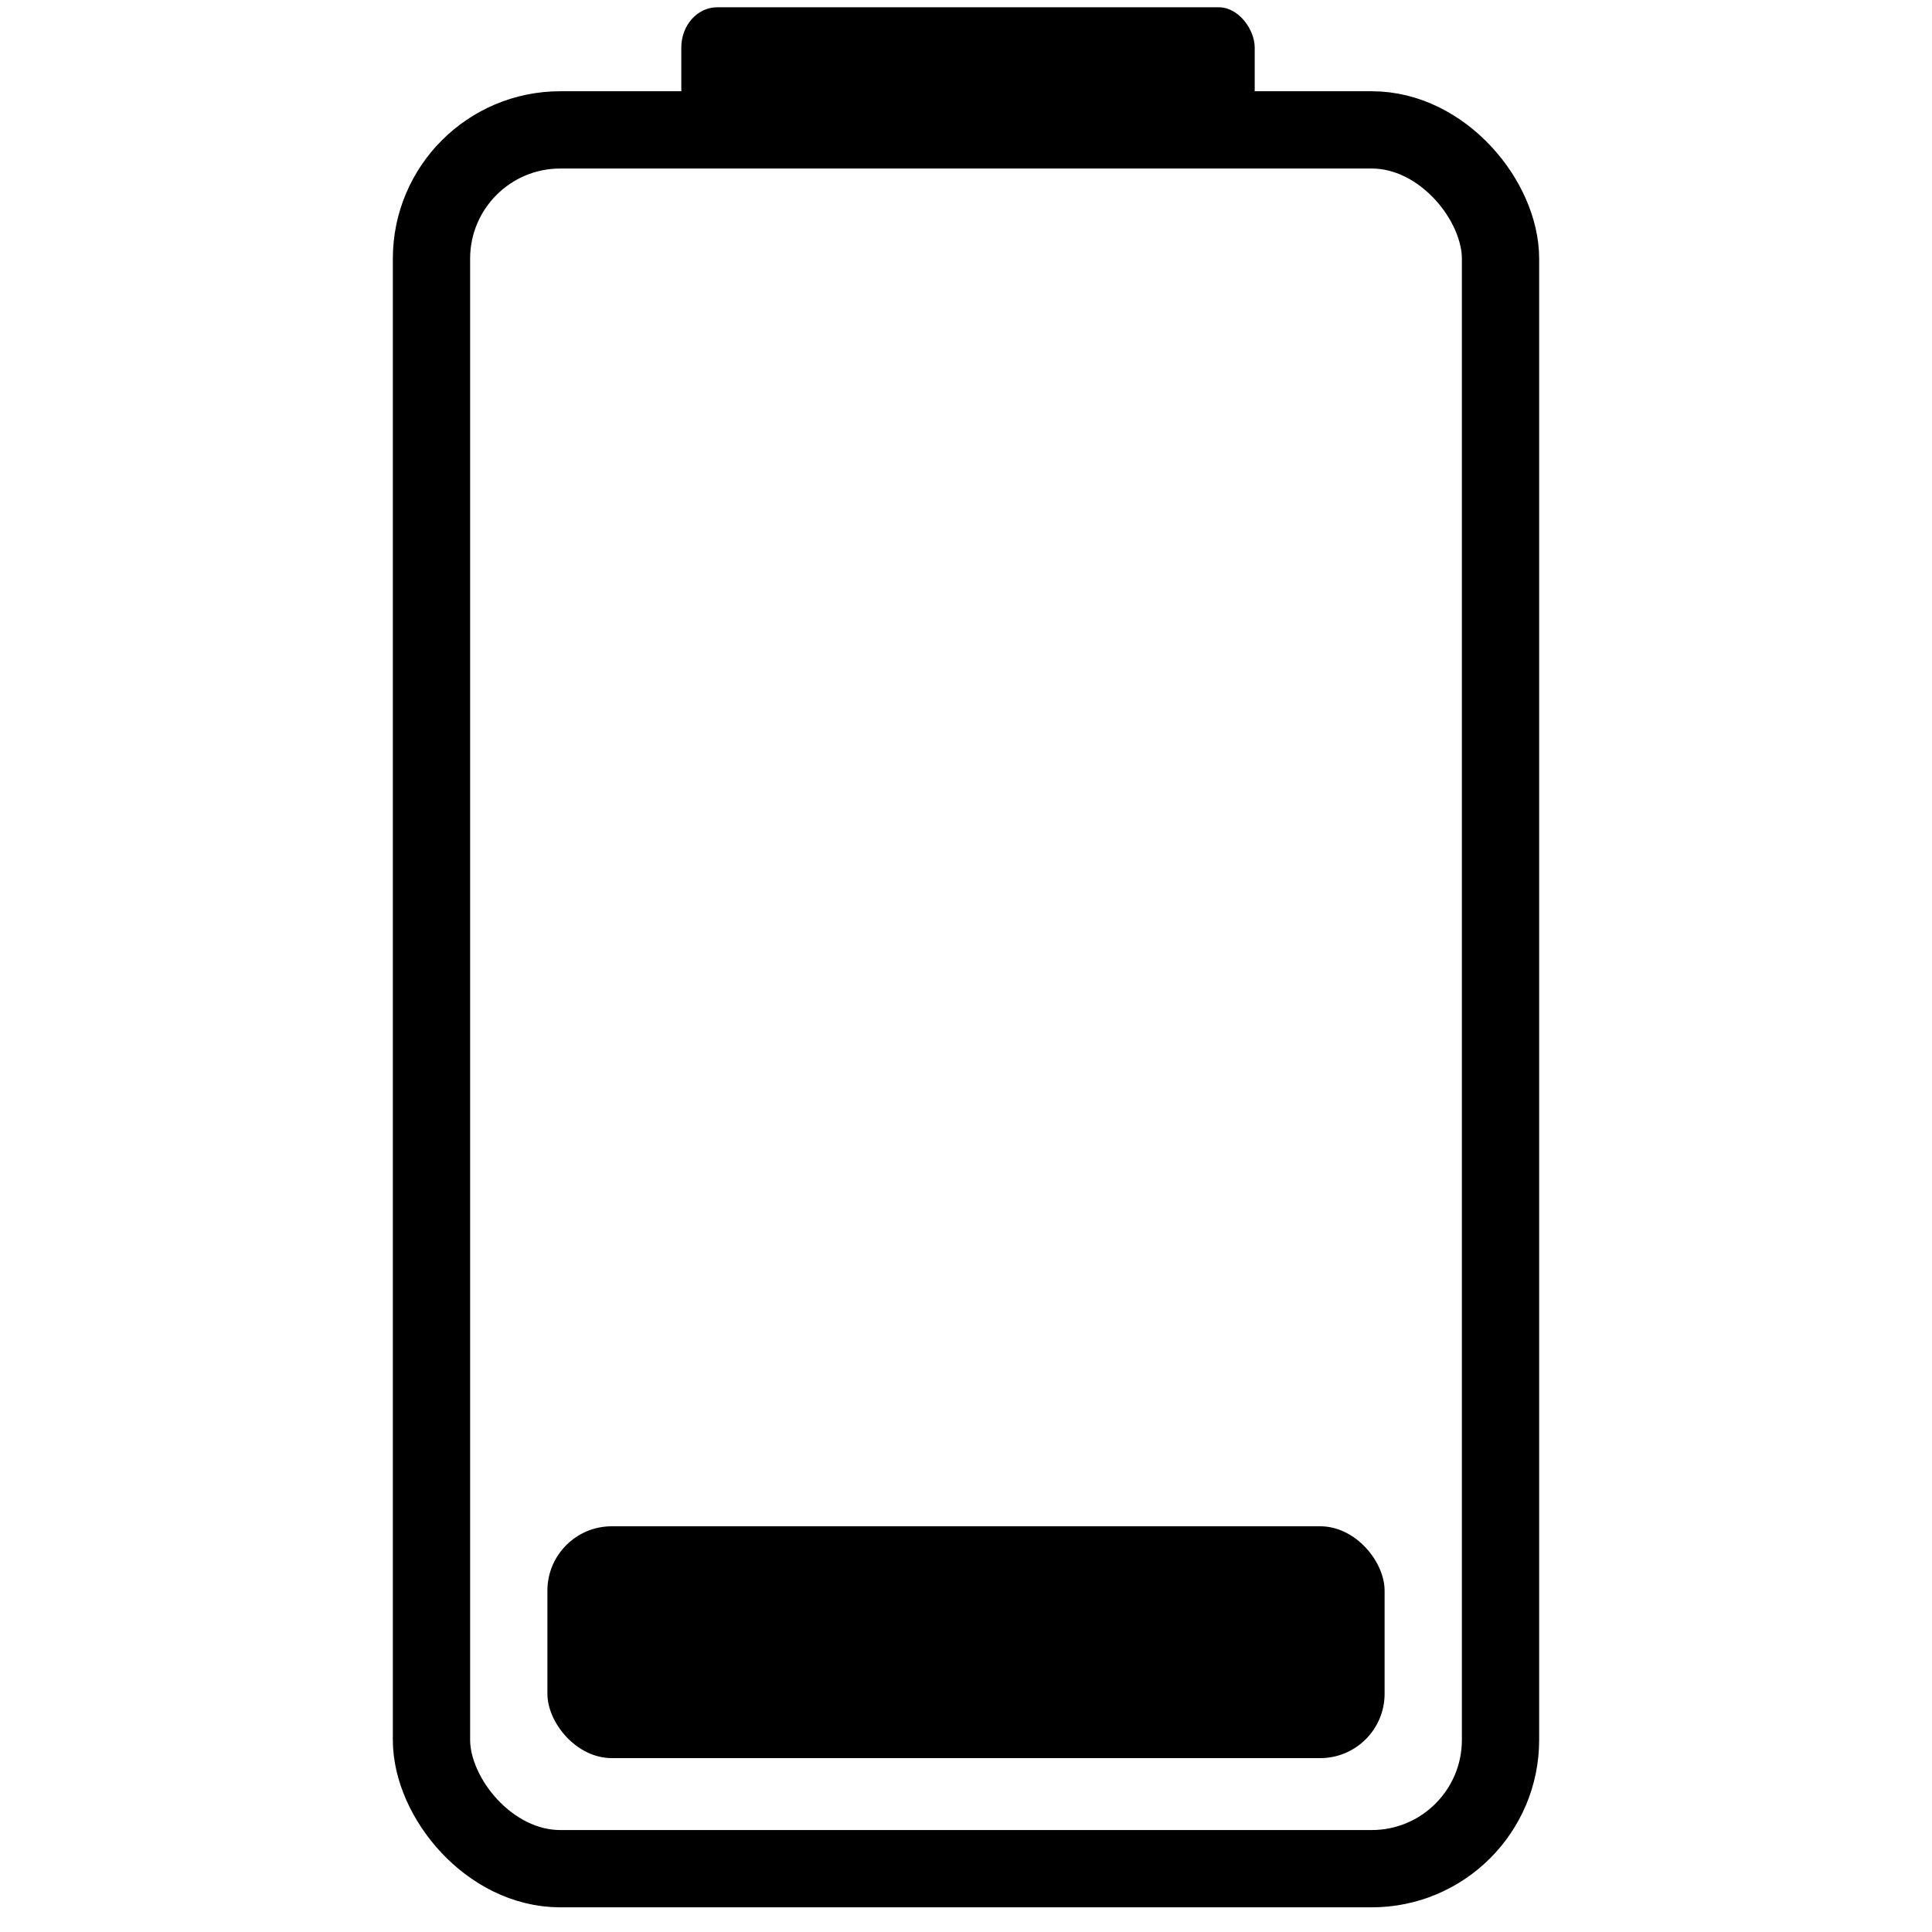 <svg id="epa39RlecJ21" xmlns="http://www.w3.org/2000/svg" xmlns:xlink="http://www.w3.org/1999/xlink" viewBox="0 0 300 300" shape-rendering="geometricPrecision" text-rendering="geometricPrecision"><rect width="166" height="270" rx="20" ry="20" transform="translate(67 20.168)" fill="none" stroke="#000" stroke-width="12" stroke-linecap="round"/><rect width="80" height="15.195" rx="5" ry="5" transform="matrix(1.113 0 0 1.253 105.791 1.131)" stroke="#000" stroke-width="0" stroke-linejoin="round"/><rect width="130" height="36" rx="10" ry="10" transform="translate(85 237)" stroke="#000" stroke-width="0" stroke-linejoin="round"/></svg>

